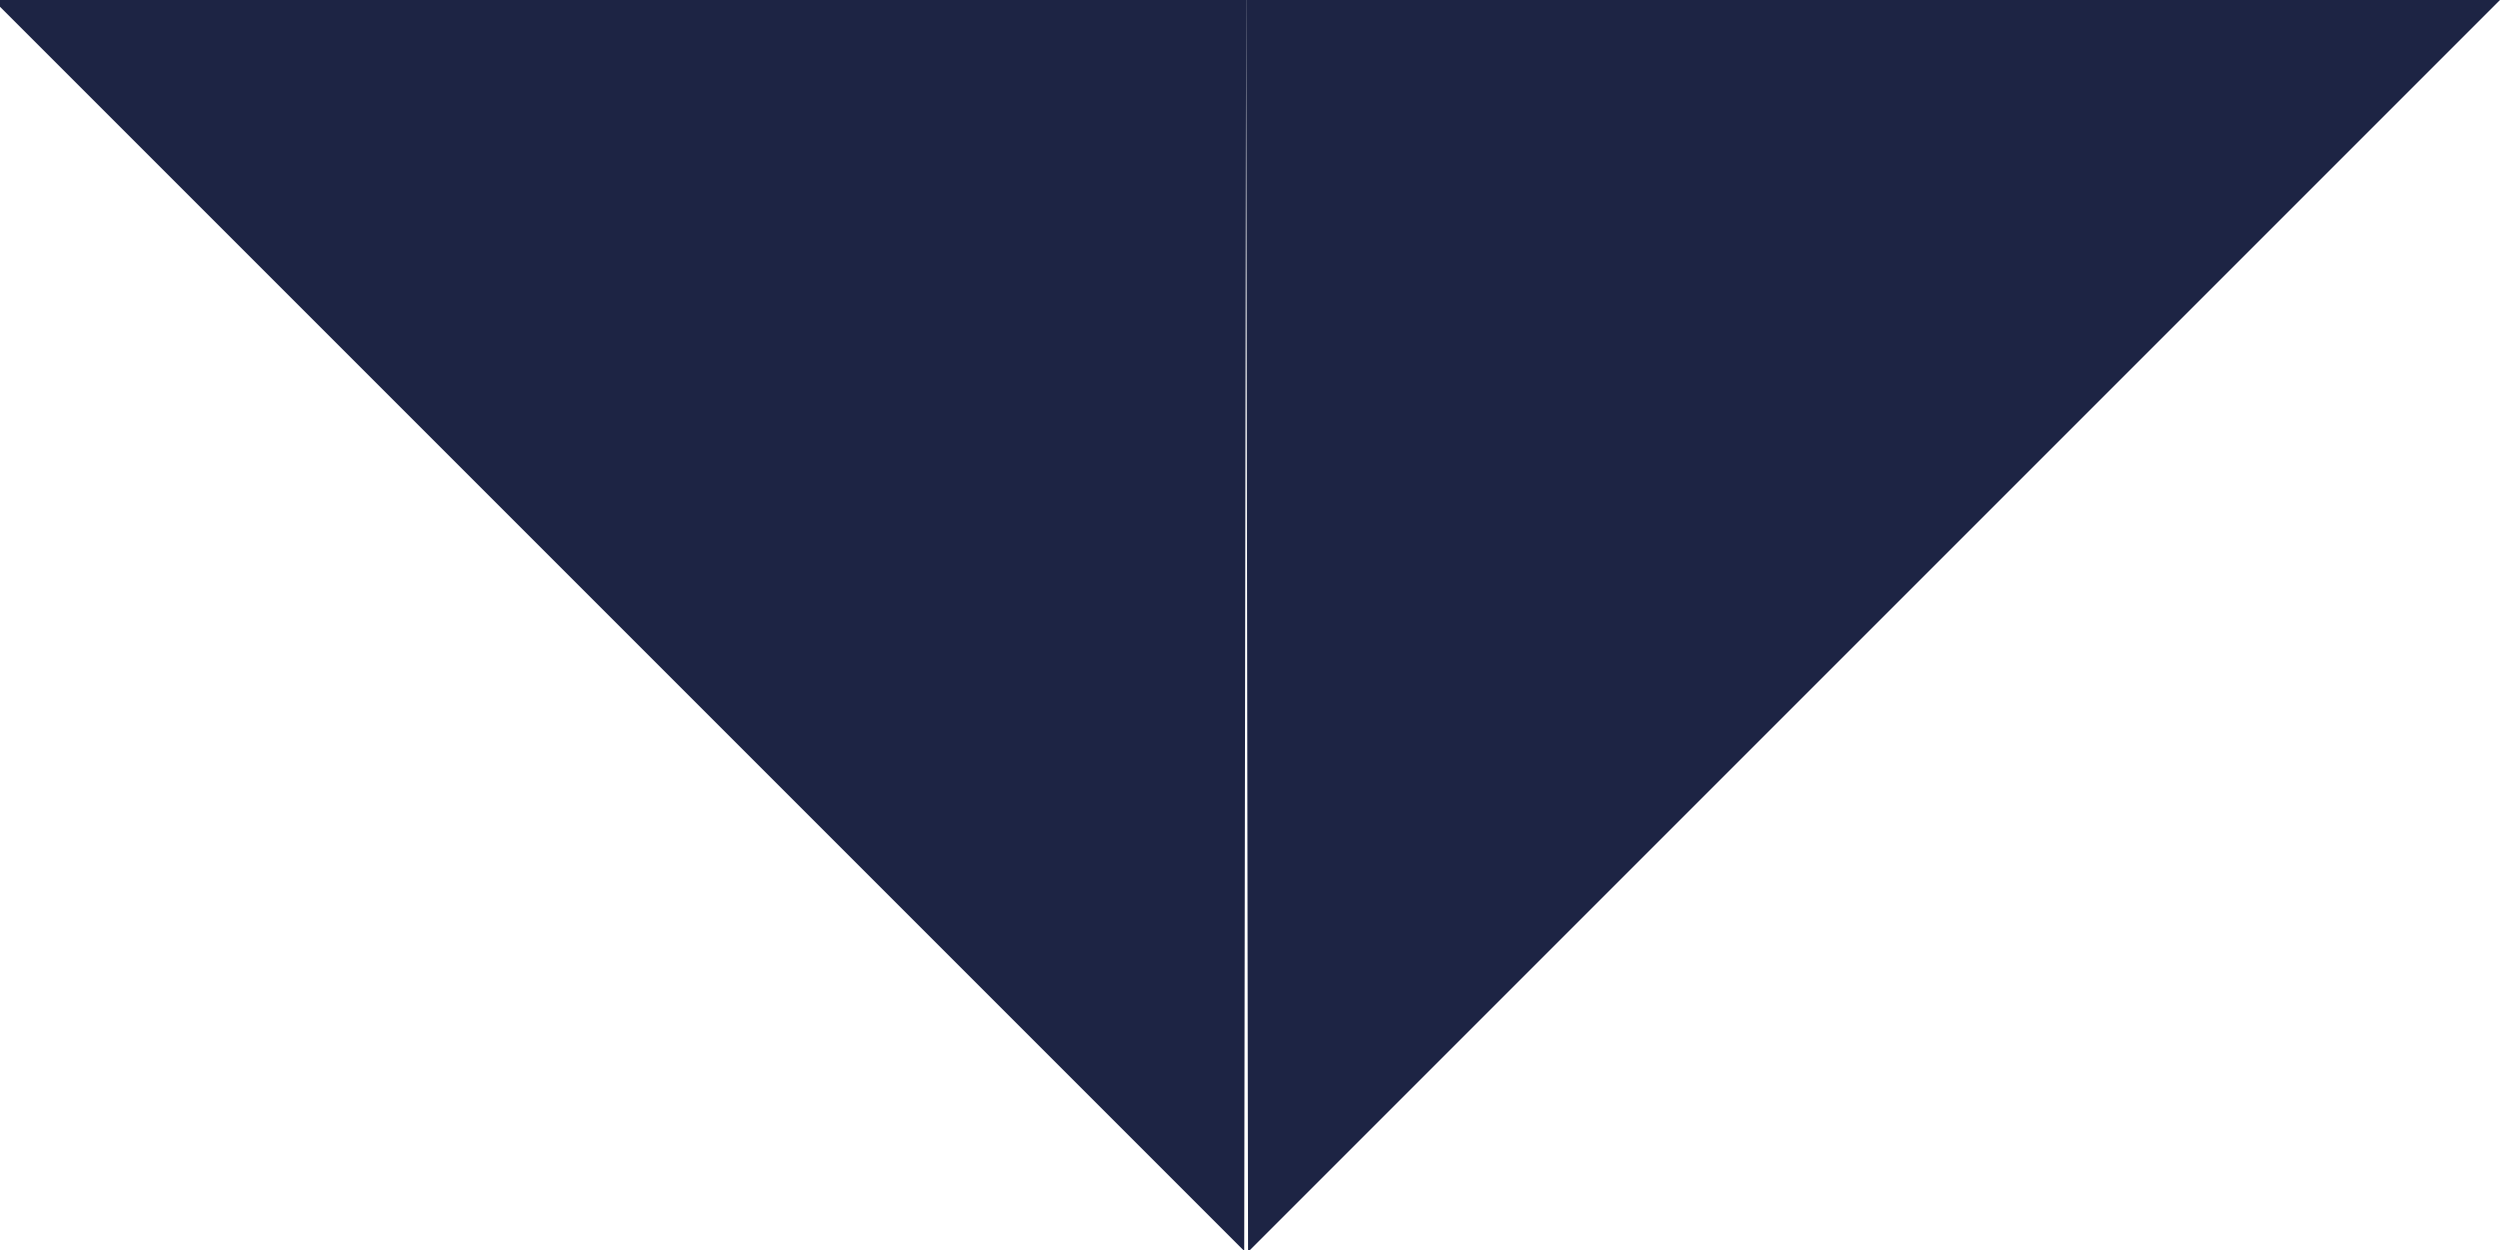 <?xml version="1.0" encoding="utf-8"?>
<!-- Generator: Adobe Illustrator 16.0.0, SVG Export Plug-In . SVG Version: 6.00 Build 0)  -->
<!DOCTYPE svg PUBLIC "-//W3C//DTD SVG 1.1//EN" "http://www.w3.org/Graphics/SVG/1.1/DTD/svg11.dtd">
<svg version="1.1" id="Layer_1" xmlns="http://www.w3.org/2000/svg" xmlns:xlink="http://www.w3.org/1999/xlink" x="0px" y="0px"
	 width="216px" height="108px" viewBox="0 0 216 108" enable-background="new 0 0 216 108" xml:space="preserve">
<polygon fill="#1D2444" points="107.667,0 216,0 107.833,108.166 "/>
<polygon fill="#1D2444" points="107.667,-0.083 -0.667,-0.083 107.501,108.084 "/>
</svg>
